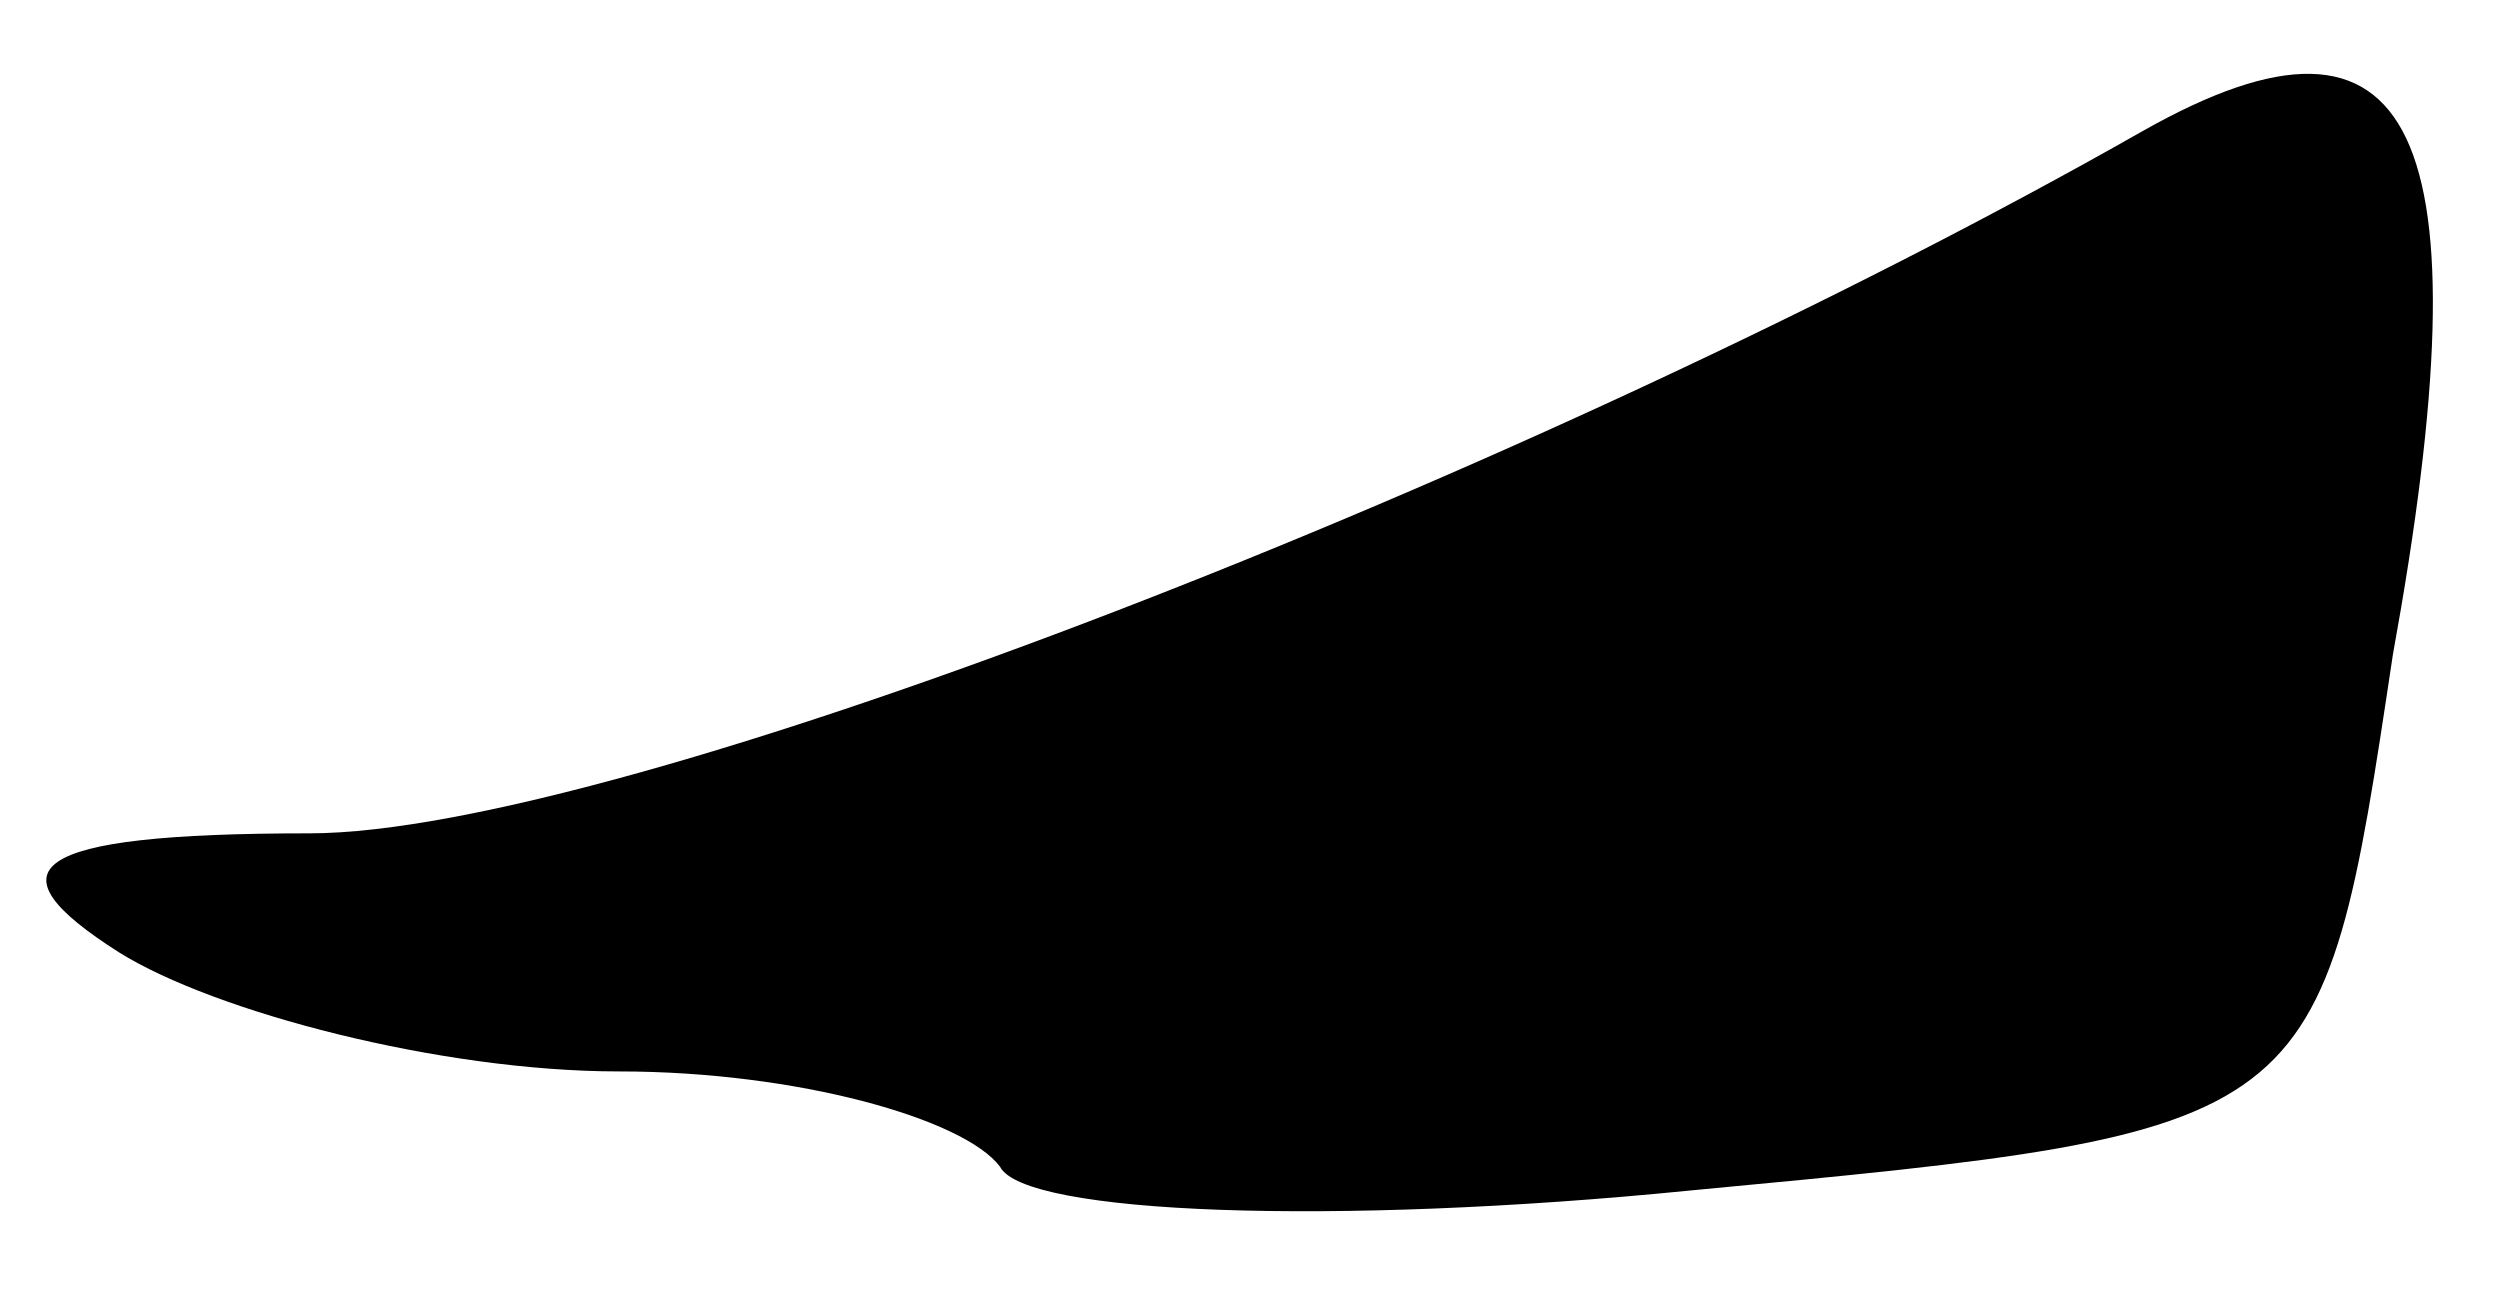 <?xml version="1.0" standalone="no"?>
<!DOCTYPE svg PUBLIC "-//W3C//DTD SVG 20010904//EN"
 "http://www.w3.org/TR/2001/REC-SVG-20010904/DTD/svg10.dtd">
<svg version="1.0" xmlns="http://www.w3.org/2000/svg"
 width="21pt" height="11pt" viewBox="0 0 21 11"
 preserveAspectRatio="xMidYMid meet">
<g transform="translate(0,11) scale(0.1,-0.1)"
fill="#000000" stroke="none">
<path fill="#000000" stroke="none" d="M180 99 c-51 -29 -128 -59 -154 -59
-24 0 -27 -3 -16 -10 8 -5 27 -10 42 -10 15 0 29 -4 32 -8 2 -4 28 -5 58 -2
53 5 53 5 59 45 8 44 2 57 -21 44z"/>
</g>
</svg>
